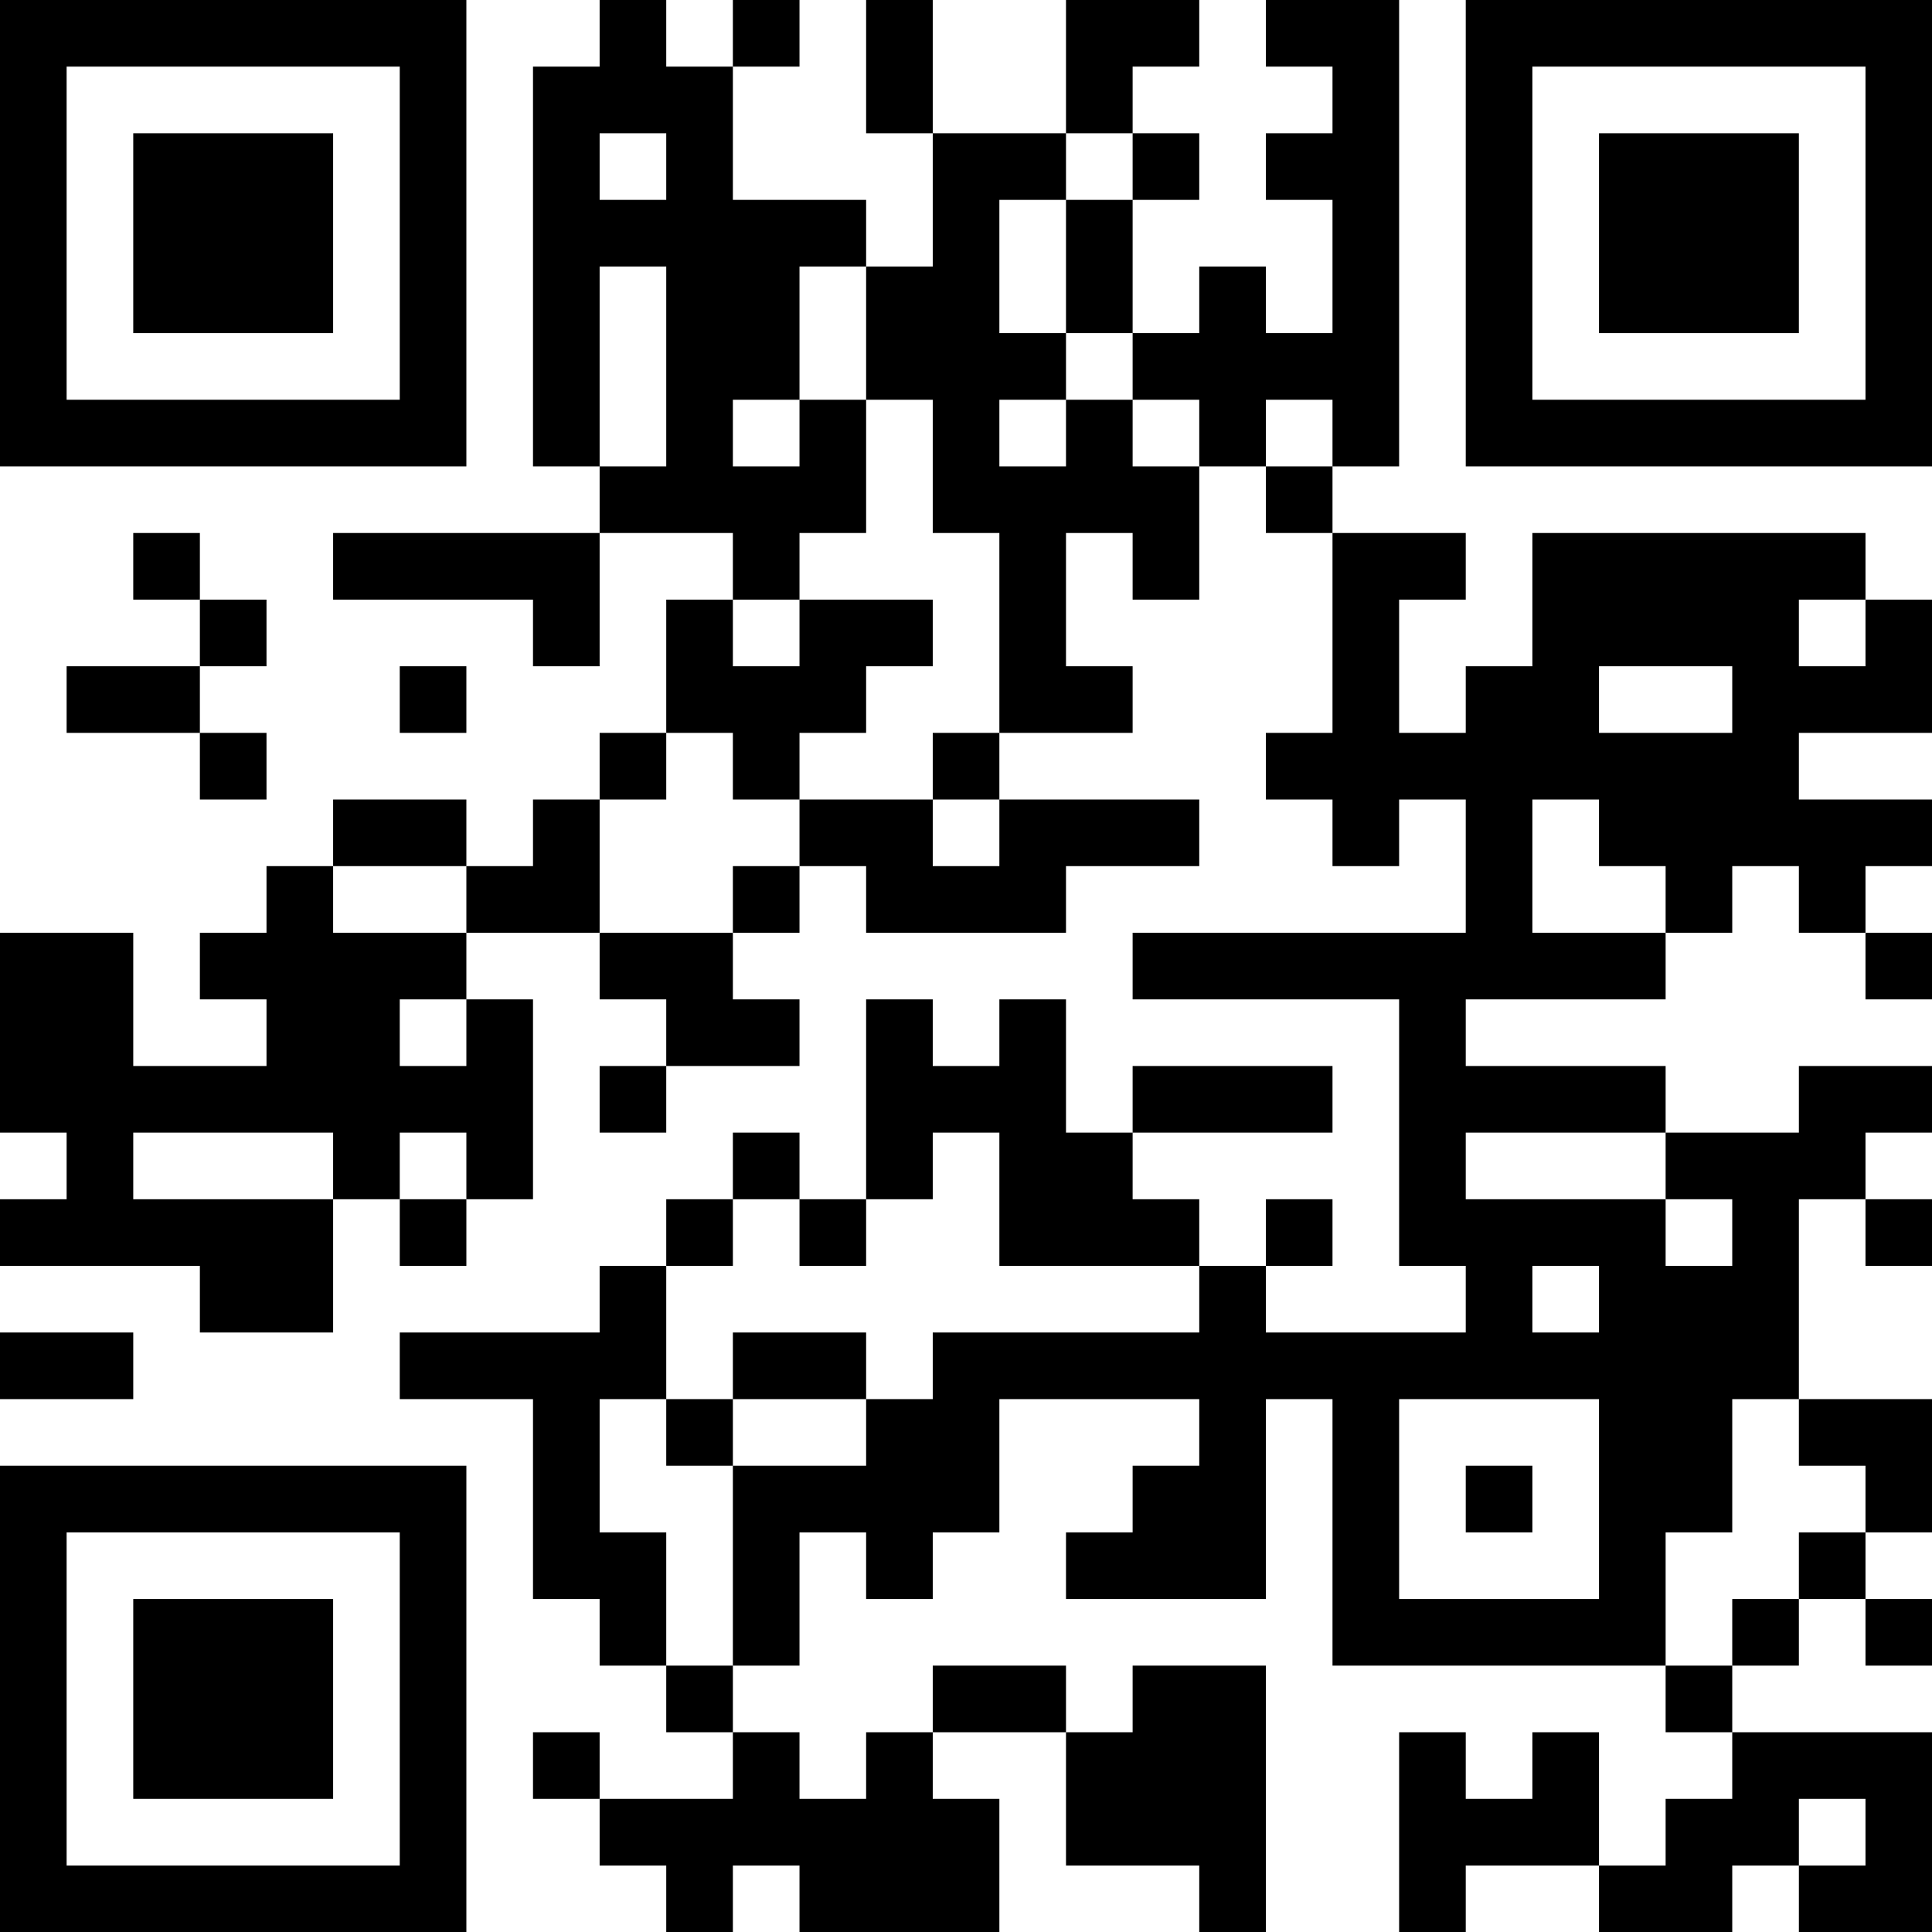 <?xml version="1.0" encoding="UTF-8"?>
<svg xmlns="http://www.w3.org/2000/svg" version="1.1" width="200" height="200" viewBox="0 0 200 200"><rect x="0" y="0" width="200" height="200" fill="#ffffff"/><g transform="scale(6.897)"><g transform="translate(0,0)"><path fill-rule="evenodd" d="M9 0L9 1L8 1L8 7L9 7L9 8L5 8L5 9L8 9L8 10L9 10L9 8L11 8L11 9L10 9L10 11L9 11L9 12L8 12L8 13L7 13L7 12L5 12L5 13L4 13L4 14L3 14L3 15L4 15L4 16L2 16L2 14L0 14L0 17L1 17L1 18L0 18L0 19L3 19L3 20L5 20L5 18L6 18L6 19L7 19L7 18L8 18L8 15L7 15L7 14L9 14L9 15L10 15L10 16L9 16L9 17L10 17L10 16L12 16L12 15L11 15L11 14L12 14L12 13L13 13L13 14L16 14L16 13L18 13L18 12L15 12L15 11L17 11L17 10L16 10L16 8L17 8L17 9L18 9L18 7L19 7L19 8L20 8L20 11L19 11L19 12L20 12L20 13L21 13L21 12L22 12L22 14L17 14L17 15L21 15L21 19L22 19L22 20L19 20L19 19L20 19L20 18L19 18L19 19L18 19L18 18L17 18L17 17L20 17L20 16L17 16L17 17L16 17L16 15L15 15L15 16L14 16L14 15L13 15L13 18L12 18L12 17L11 17L11 18L10 18L10 19L9 19L9 20L6 20L6 21L8 21L8 24L9 24L9 25L10 25L10 26L11 26L11 27L9 27L9 26L8 26L8 27L9 27L9 28L10 28L10 29L11 29L11 28L12 28L12 29L15 29L15 27L14 27L14 26L16 26L16 28L18 28L18 29L19 29L19 25L17 25L17 26L16 26L16 25L14 25L14 26L13 26L13 27L12 27L12 26L11 26L11 25L12 25L12 23L13 23L13 24L14 24L14 23L15 23L15 21L18 21L18 22L17 22L17 23L16 23L16 24L19 24L19 21L20 21L20 25L25 25L25 26L26 26L26 27L25 27L25 28L24 28L24 26L23 26L23 27L22 27L22 26L21 26L21 29L22 29L22 28L24 28L24 29L26 29L26 28L27 28L27 29L29 29L29 26L26 26L26 25L27 25L27 24L28 24L28 25L29 25L29 24L28 24L28 23L29 23L29 21L27 21L27 18L28 18L28 19L29 19L29 18L28 18L28 17L29 17L29 16L27 16L27 17L25 17L25 16L22 16L22 15L25 15L25 14L26 14L26 13L27 13L27 14L28 14L28 15L29 15L29 14L28 14L28 13L29 13L29 12L27 12L27 11L29 11L29 9L28 9L28 8L23 8L23 10L22 10L22 11L21 11L21 9L22 9L22 8L20 8L20 7L21 7L21 0L19 0L19 1L20 1L20 2L19 2L19 3L20 3L20 5L19 5L19 4L18 4L18 5L17 5L17 3L18 3L18 2L17 2L17 1L18 1L18 0L16 0L16 2L14 2L14 0L13 0L13 2L14 2L14 4L13 4L13 3L11 3L11 1L12 1L12 0L11 0L11 1L10 1L10 0ZM9 2L9 3L10 3L10 2ZM16 2L16 3L15 3L15 5L16 5L16 6L15 6L15 7L16 7L16 6L17 6L17 7L18 7L18 6L17 6L17 5L16 5L16 3L17 3L17 2ZM9 4L9 7L10 7L10 4ZM12 4L12 6L11 6L11 7L12 7L12 6L13 6L13 8L12 8L12 9L11 9L11 10L12 10L12 9L14 9L14 10L13 10L13 11L12 11L12 12L11 12L11 11L10 11L10 12L9 12L9 14L11 14L11 13L12 13L12 12L14 12L14 13L15 13L15 12L14 12L14 11L15 11L15 8L14 8L14 6L13 6L13 4ZM19 6L19 7L20 7L20 6ZM2 8L2 9L3 9L3 10L1 10L1 11L3 11L3 12L4 12L4 11L3 11L3 10L4 10L4 9L3 9L3 8ZM27 9L27 10L28 10L28 9ZM6 10L6 11L7 11L7 10ZM24 10L24 11L26 11L26 10ZM23 12L23 14L25 14L25 13L24 13L24 12ZM5 13L5 14L7 14L7 13ZM6 15L6 16L7 16L7 15ZM2 17L2 18L5 18L5 17ZM6 17L6 18L7 18L7 17ZM14 17L14 18L13 18L13 19L12 19L12 18L11 18L11 19L10 19L10 21L9 21L9 23L10 23L10 25L11 25L11 22L13 22L13 21L14 21L14 20L18 20L18 19L15 19L15 17ZM22 17L22 18L25 18L25 19L26 19L26 18L25 18L25 17ZM23 19L23 20L24 20L24 19ZM0 20L0 21L2 21L2 20ZM11 20L11 21L10 21L10 22L11 22L11 21L13 21L13 20ZM21 21L21 24L24 24L24 21ZM26 21L26 23L25 23L25 25L26 25L26 24L27 24L27 23L28 23L28 22L27 22L27 21ZM22 22L22 23L23 23L23 22ZM27 27L27 28L28 28L28 27ZM0 0L0 7L7 7L7 0ZM1 1L1 6L6 6L6 1ZM2 2L2 5L5 5L5 2ZM22 0L22 7L29 7L29 0ZM23 1L23 6L28 6L28 1ZM24 2L24 5L27 5L27 2ZM0 22L0 29L7 29L7 22ZM1 23L1 28L6 28L6 23ZM2 24L2 27L5 27L5 24Z" fill="#000000"/></g></g></svg>
